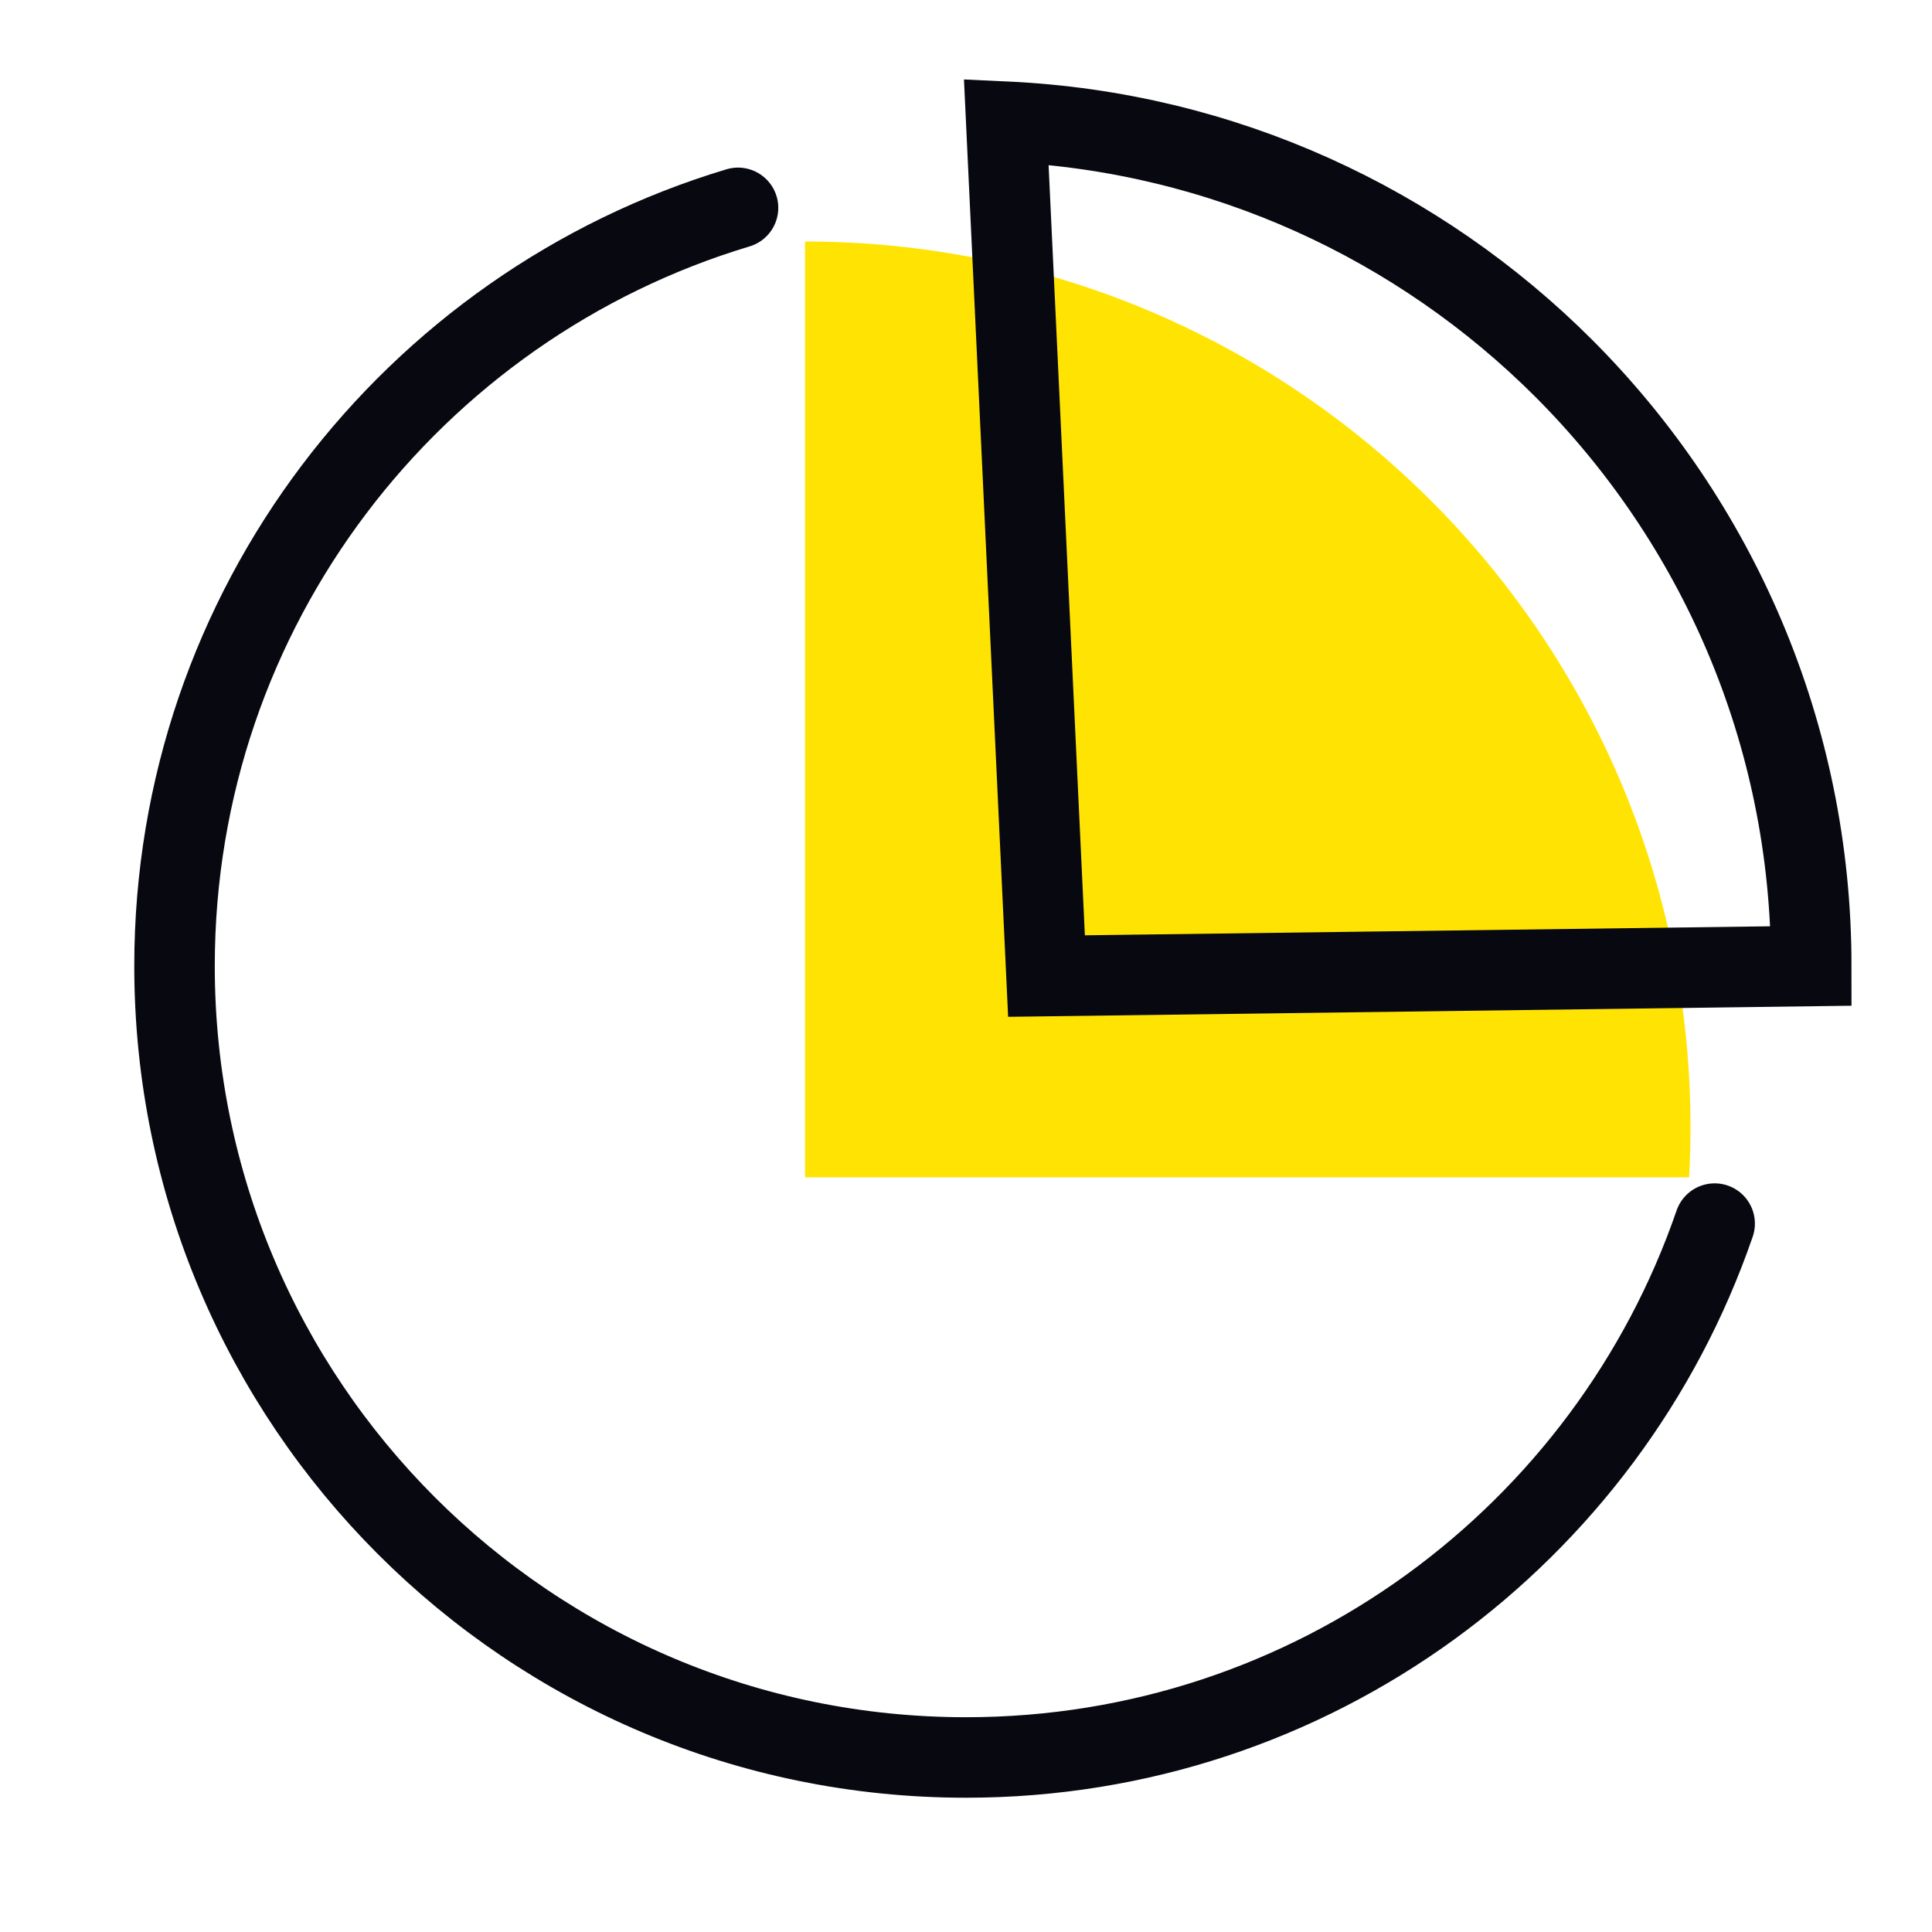 <?xml version="1.0" encoding="UTF-8"?>
<svg width="24px" height="24px" viewBox="0 0 24 24" version="1.1" xmlns="http://www.w3.org/2000/svg" xmlns:xlink="http://www.w3.org/1999/xlink">
    <title>icon_Mining rate</title>
    <g id="页面-1" stroke="none" stroke-width="1" fill="none" fill-rule="evenodd">
        <g id="005-01验证节点" transform="translate(-970, -84)">
            <g id="编组-22" transform="translate(938, 72)">
                <g id="icon_Mining-rate" transform="translate(32, 12)">
                    <rect id="矩形" stroke="#979797" fill="#D8D8D8" opacity="0" x="0.5" y="0.5" width="23" height="23"></rect>
                    <g id="编组-7" transform="translate(2, 0.674)">
                        <path d="M7.168,1.908 C3.119,3.124 0.168,6.88 0.168,11.326 C0.168,16.756 4.57,21.158 10,21.158 C14.31,21.158 17.972,18.385 19.3,14.526" id="路径" stroke="#080810" stroke-linecap="round" stroke-linejoin="round"></path>
                        <path d="M8,2.326 C14.075,2.326 19,7.251 19,13.326 C19,13.536 18.994,13.744 18.983,13.951 L8,13.951 Z" id="形状结合" fill="#FFE403"></path>
                        <path d="M10.5,0.838 C13.201,0.964 15.634,2.111 17.425,3.901 C19.325,5.802 20.5,8.427 20.5,11.326 L20.5,11.326 L11,11.451 Z" id="形状结合" stroke="#080810"></path>
                    </g>
                </g>
            </g>
        </g>
    </g>
</svg>